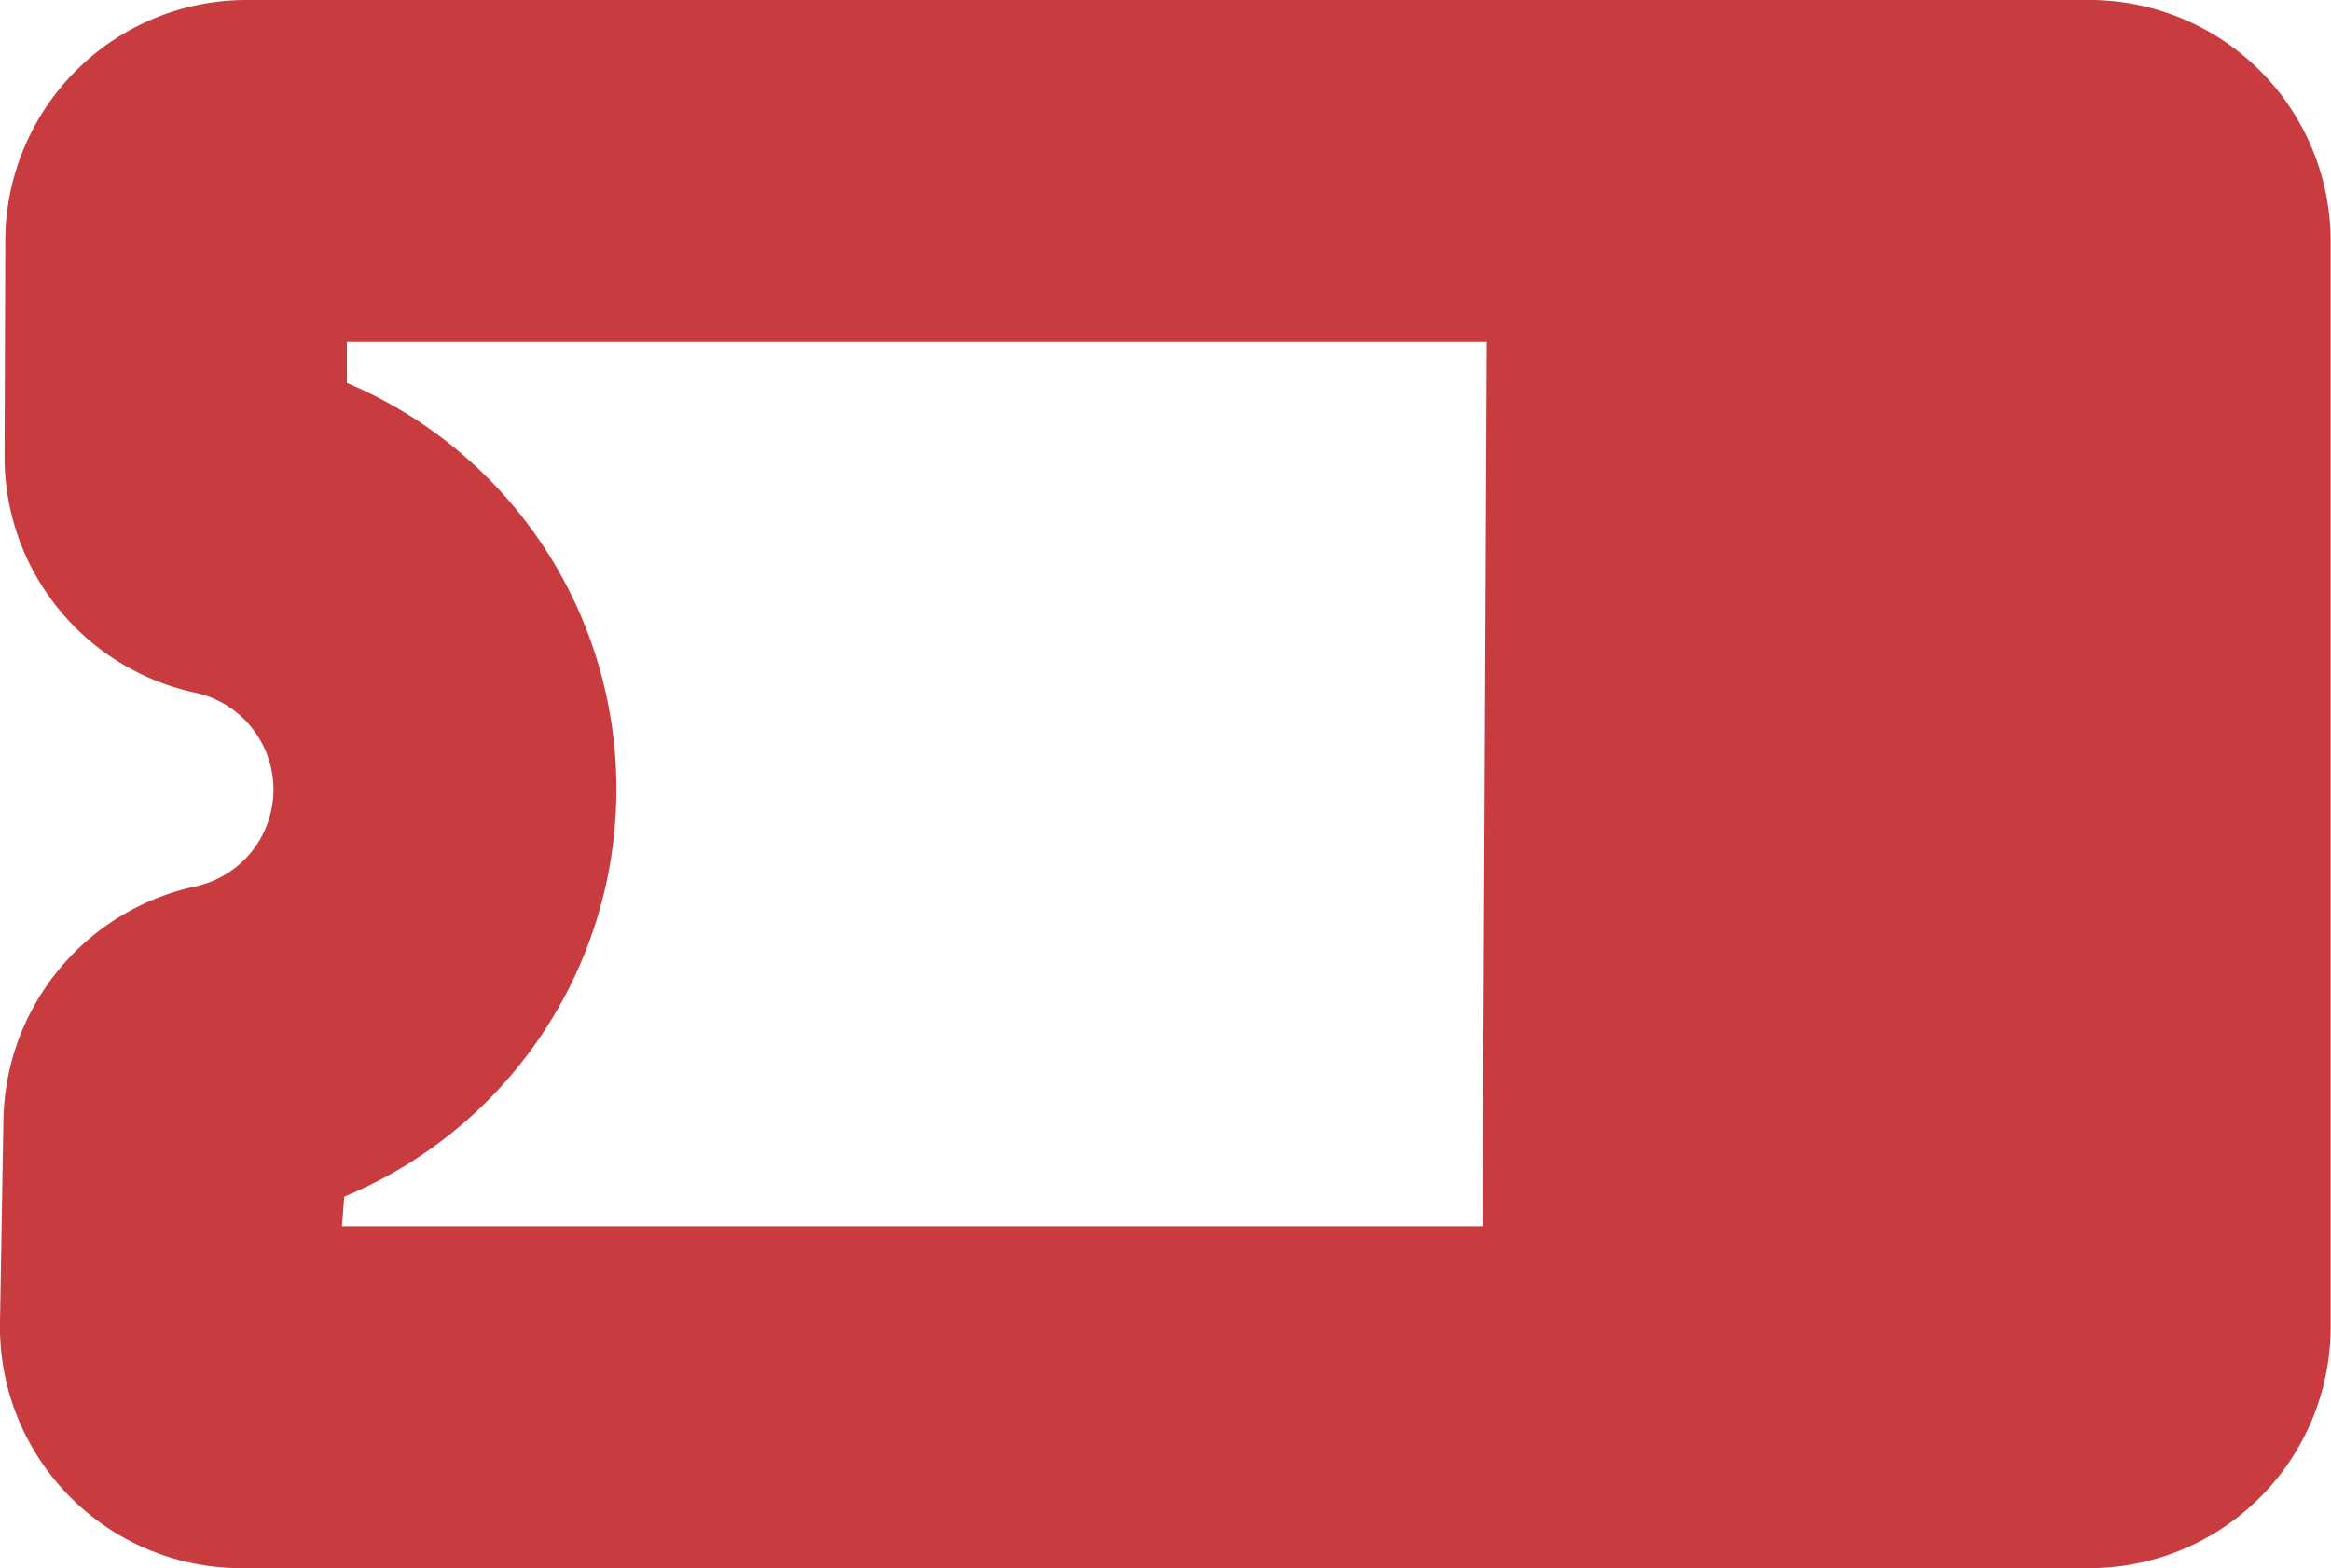 <svg xmlns="http://www.w3.org/2000/svg" viewBox="0 0 61.35 41.28"><defs><style>.cls-1{fill:#c83b3f;}</style></defs><g id="레이어_2" data-name="레이어 2"><g id="레이어_1-2" data-name="레이어 1"><path class="cls-1" d="M55,0H6.48A6.35,6.35,0,0,0,.14,6.33L.12,12a6.35,6.35,0,0,0,5,6.23,2.61,2.61,0,0,1,0,5.11A6.4,6.4,0,0,0,.09,29.48L0,34.83a6.35,6.35,0,0,0,6.34,6.45H55a6.35,6.35,0,0,0,6.34-6.35V6.34A6.35,6.35,0,0,0,55,0ZM9.06,31.5a11.61,11.61,0,0,0,.07-21.42V9h30l-.11,23.28H9Z"/></g></g></svg>